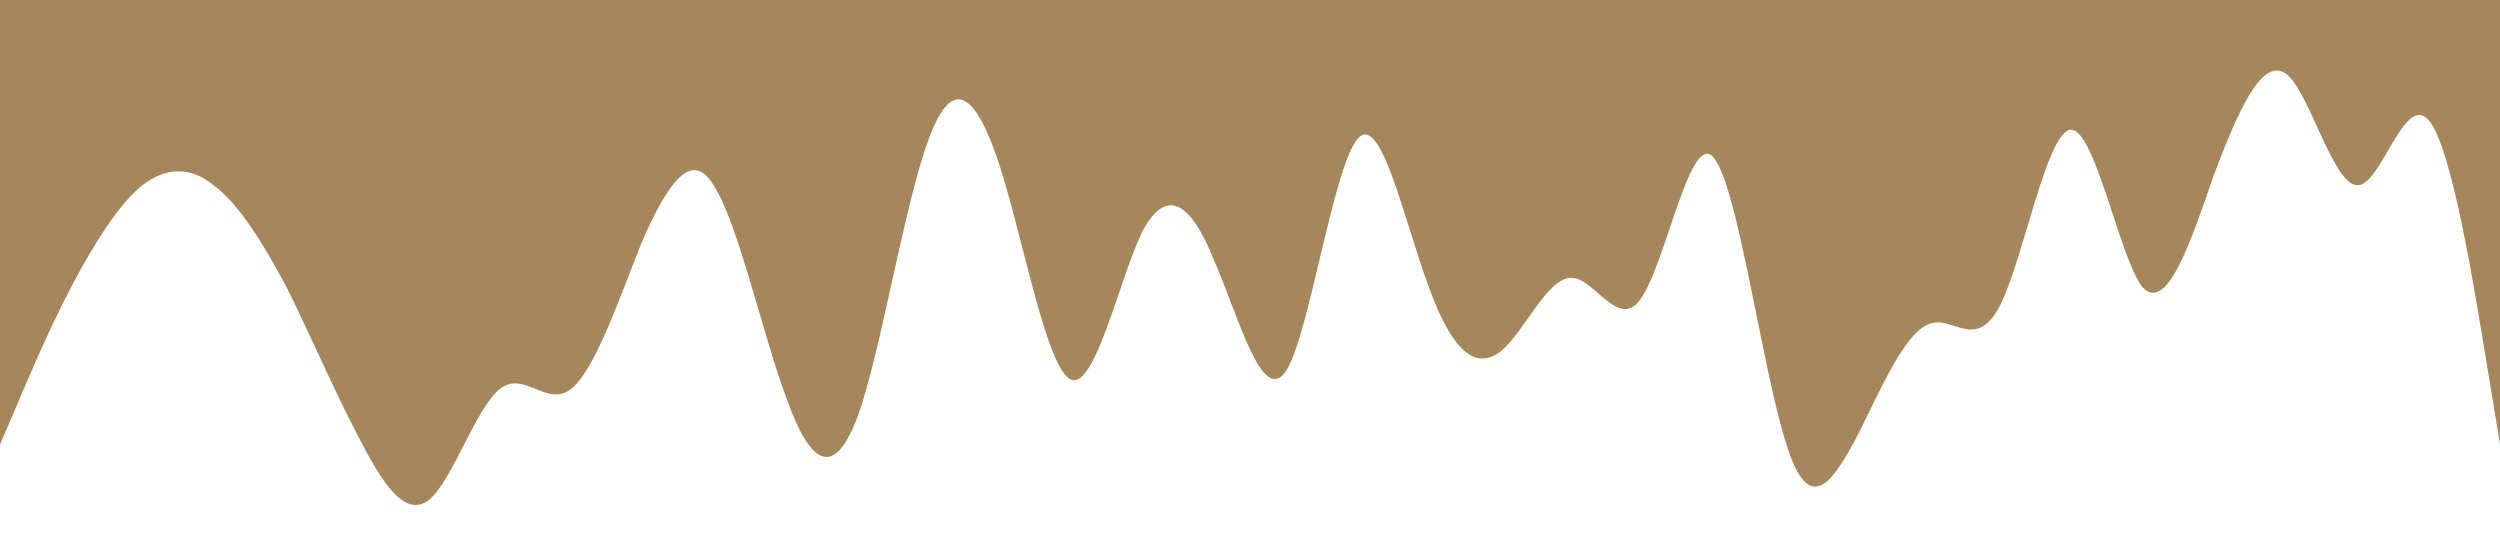 <svg xmlns="http://www.w3.org/2000/svg" viewBox="0 0 1440 320"><path fill="#a6875c" fill-opacity="1" d="M0,256L6.9,240C13.7,224,27,192,41,165.3C54.9,139,69,117,82,106.7C96,96,110,96,123,106.7C137.1,117,151,139,165,165.3C178.3,192,192,224,206,250.7C219.4,277,233,299,247,288C260.6,277,274,235,288,224C301.7,213,315,235,329,224C342.9,213,357,171,370,138.7C384,107,398,85,411,106.7C425.1,128,439,192,453,229.3C466.3,267,480,277,494,240C507.4,203,521,117,535,80C548.6,43,562,53,576,96C589.7,139,603,213,617,218.7C630.9,224,645,160,658,133.3C672,107,686,117,699,149.3C713.1,181,727,235,741,213.3C754.3,192,768,96,782,80C795.4,64,809,128,823,165.3C836.6,203,850,213,864,202.7C877.7,192,891,160,905,160C918.9,160,933,192,946,170.7C960,149,974,75,987,90.7C1001.1,107,1015,213,1029,256C1042.3,299,1056,277,1070,250.7C1083.4,224,1097,192,1111,186.7C1124.6,181,1138,203,1152,176C1165.7,149,1179,75,1193,74.7C1206.9,75,1221,149,1234,165.3C1248,181,1262,139,1275,101.3C1289.1,64,1303,32,1317,42.7C1330.3,53,1344,107,1358,106.7C1371.4,107,1385,53,1399,69.3C1412.6,85,1426,171,1433,213.3L1440,256L1440,0L1433.1,0C1426.3,0,1413,0,1399,0C1385.1,0,1371,0,1358,0C1344,0,1330,0,1317,0C1302.9,0,1289,0,1275,0C1261.7,0,1248,0,1234,0C1220.6,0,1207,0,1193,0C1179.4,0,1166,0,1152,0C1138.3,0,1125,0,1111,0C1097.1,0,1083,0,1070,0C1056,0,1042,0,1029,0C1014.9,0,1001,0,987,0C973.7,0,960,0,946,0C932.6,0,919,0,905,0C891.4,0,878,0,864,0C850.3,0,837,0,823,0C809.1,0,795,0,782,0C768,0,754,0,741,0C726.9,0,713,0,699,0C685.7,0,672,0,658,0C644.6,0,631,0,617,0C603.4,0,590,0,576,0C562.3,0,549,0,535,0C521.1,0,507,0,494,0C480,0,466,0,453,0C438.9,0,425,0,411,0C397.7,0,384,0,370,0C356.6,0,343,0,329,0C315.4,0,302,0,288,0C274.3,0,261,0,247,0C233.1,0,219,0,206,0C192,0,178,0,165,0C150.9,0,137,0,123,0C109.7,0,96,0,82,0C68.6,0,55,0,41,0C27.4,0,14,0,7,0L0,0Z"></path></svg>